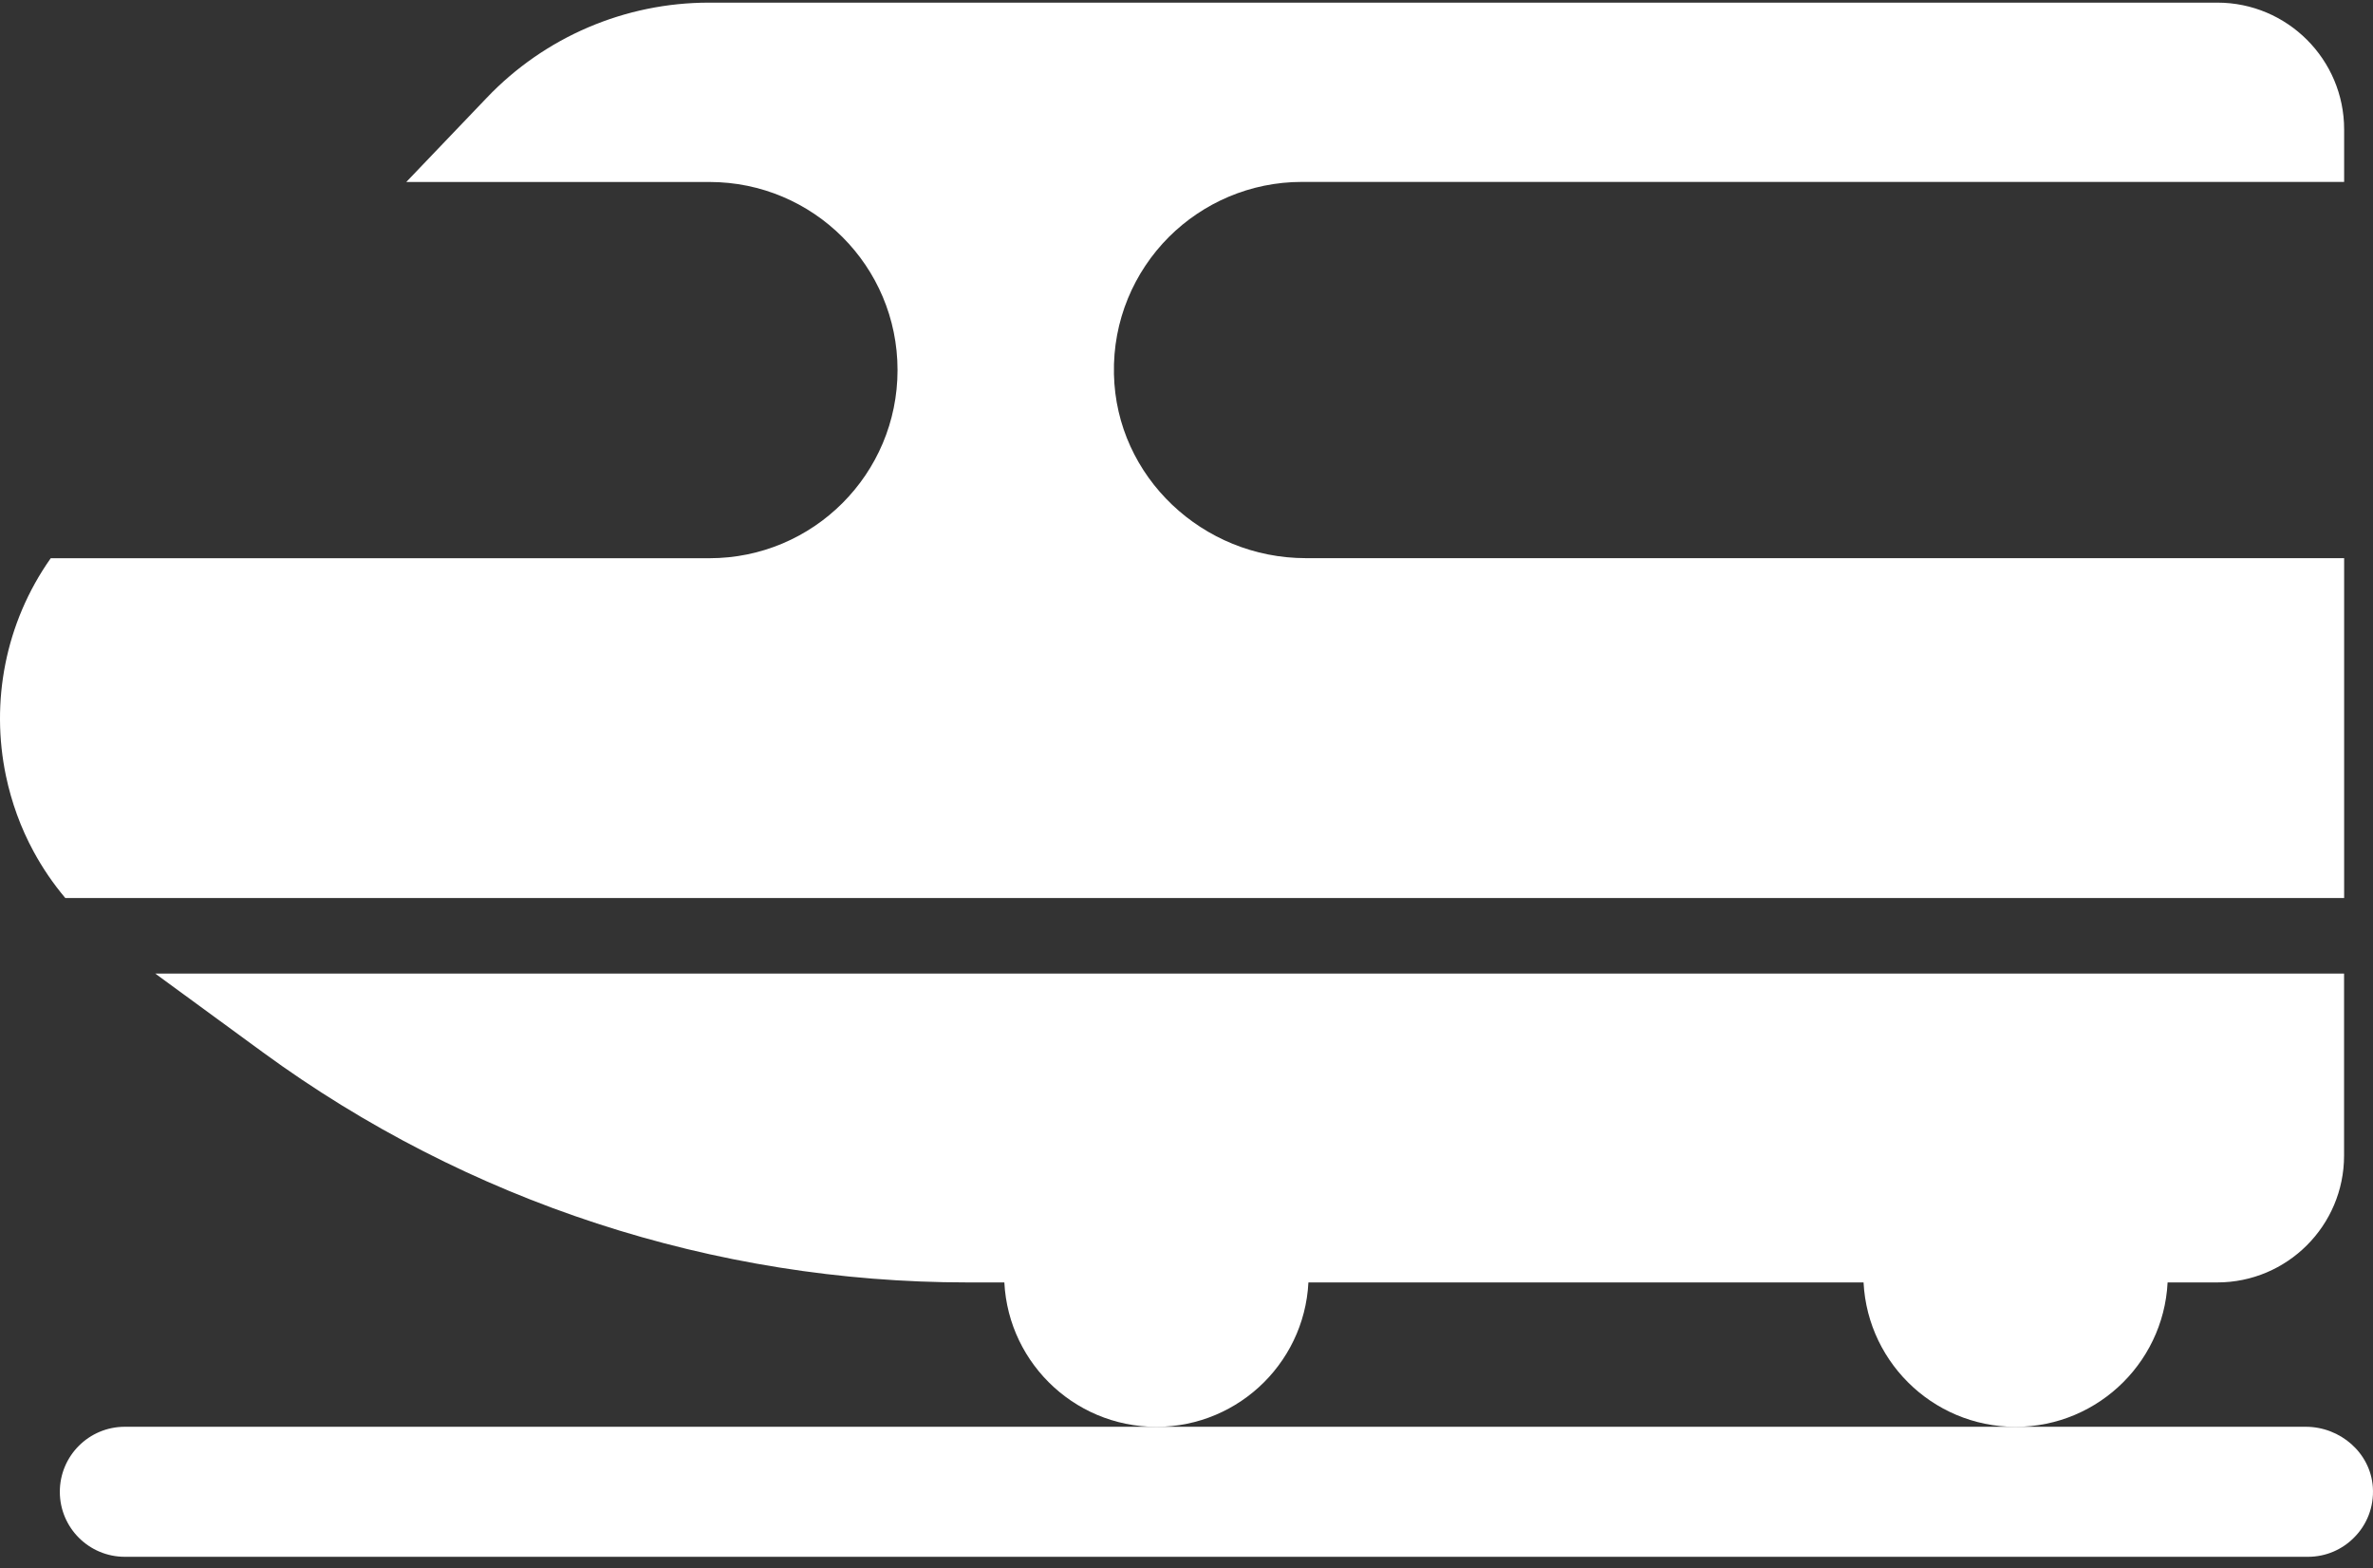 <svg width="171" height="113" viewBox="0 0 171 113" fill="none" xmlns="http://www.w3.org/2000/svg">
<rect x="0" y="0" width="171" height="113" fill="#333333" stroke="none"/>
<path d="M84.233 17.075C81.716 19.596 80.183 23.105 80.272 26.962C80.431 34.377 86.685 40.223 94.1 40.223H168.92V64.717H4.708C3.824 63.67 3.06 62.543 2.42 61.362C1.487 59.644 0.826 57.803 0.429 55.917C-0.682 50.611 0.355 44.904 3.656 40.228H51.121C58.611 40.228 64.677 34.158 64.677 26.669C64.677 19.179 58.611 13.114 51.121 13.114H29.277L35.075 7.049C39.254 2.662 45.036 0.19 51.092 0.19H159.782C164.825 0.19 168.92 4.285 168.92 9.327V13.109H93.822C90.08 13.109 86.69 14.628 84.233 17.075Z" fill="white"/>
<path d="M11.19 70.162H168.915V83.279C168.915 88.322 164.82 92.417 159.777 92.417H69.71C51.459 92.417 33.675 86.61 18.943 75.834L11.19 70.162Z" fill="white"/>
<path d="M83.329 102.824C89.388 102.824 94.299 97.913 94.299 91.856C94.299 85.798 89.388 80.887 83.329 80.887C77.271 80.887 72.36 85.798 72.36 91.856C72.36 97.913 77.271 102.824 83.329 102.824Z" fill="white"/>
<path d="M145.244 102.824C151.302 102.824 156.213 97.913 156.213 91.856C156.213 85.798 151.302 80.887 145.244 80.887C139.186 80.887 134.275 85.798 134.275 91.856C134.275 97.913 139.186 102.824 145.244 102.824Z" fill="white"/>
<path d="M170.989 107.182C171.084 108.602 170.548 109.902 169.624 110.815C168.781 111.664 167.609 112.19 166.314 112.19H8.996C6.41 112.19 4.311 110.095 4.311 107.505C4.311 104.919 6.405 102.819 8.996 102.819H166.15C168.642 102.819 170.821 104.695 170.989 107.177V107.182Z" fill="white"/>
</svg>
